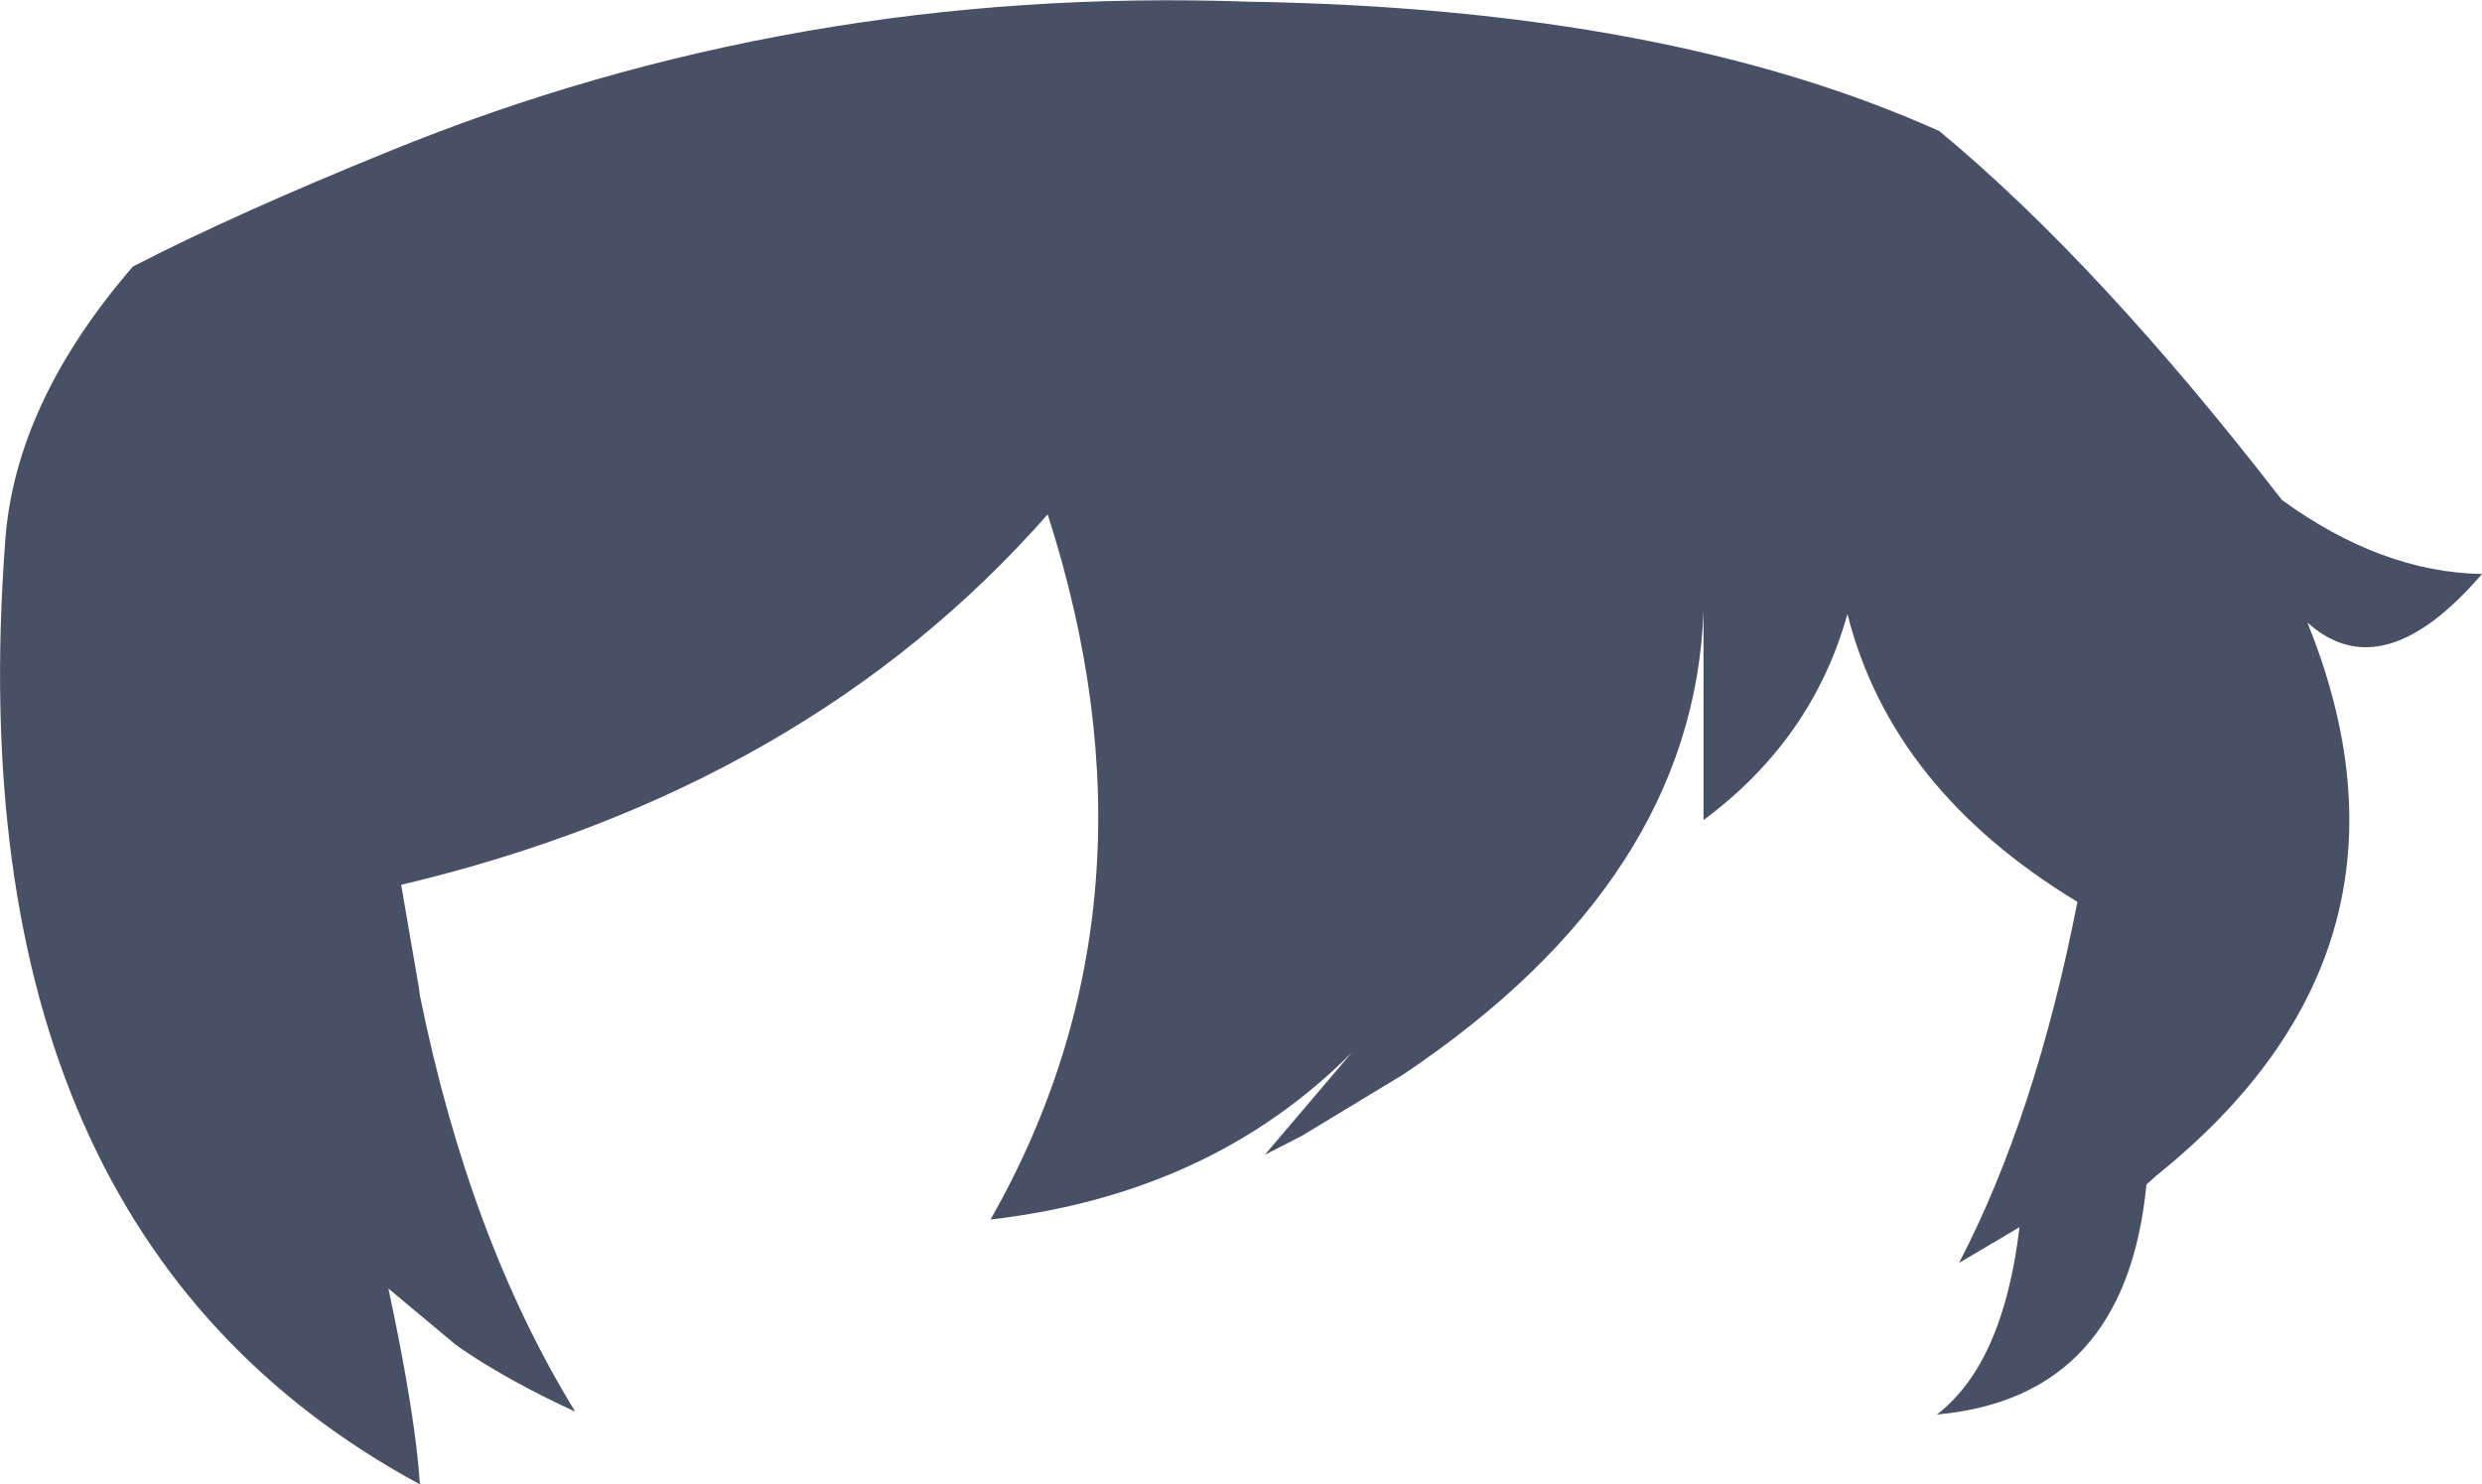 <?xml version="1.0" encoding="UTF-8" standalone="no"?>
<svg xmlns:xlink="http://www.w3.org/1999/xlink" height="87.15px" width="145.7px" xmlns="http://www.w3.org/2000/svg">
  <g transform="matrix(1.0, 0.0, 0.0, 1.0, 72.85, 43.55)">
    <path d="M41.0 -35.85 Q50.4 -28.05 61.1 -14.2 66.95 -9.95 72.85 -9.85 67.0 -3.05 62.6 -7.0 70.35 12.15 53.7 25.5 L53.15 26.0 Q51.95 38.5 40.85 39.5 44.75 36.5 45.7 28.5 L42.15 30.6 Q46.65 21.95 49.1 9.4 38.2 2.8 35.6 -7.5 33.55 -0.15 27.15 4.6 L27.15 -7.7 Q26.6 8.1 9.5 19.55 L3.55 23.15 1.4 24.25 6.5 18.25 Q-1.75 26.55 -14.7 28.05 -4.05 9.3 -11.35 -13.35 -25.5 2.75 -49.3 8.4 L-48.25 14.5 -48.2 14.9 Q-45.3 29.2 -39.1 39.3 L-39.15 39.3 Q-42.95 37.55 -45.75 35.65 -45.95 35.5 -46.1 35.4 L-50.05 32.1 Q-48.45 39.6 -48.2 43.6 -75.55 28.8 -72.55 -11.7 -72.0 -19.85 -65.05 -27.9 -59.15 -30.95 -50.05 -34.65 -26.2 -44.4 0.5 -43.45 25.0 -43.05 41.0 -35.85" fill="#485066" fill-rule="evenodd" stroke="none"/>
  </g>
</svg>
